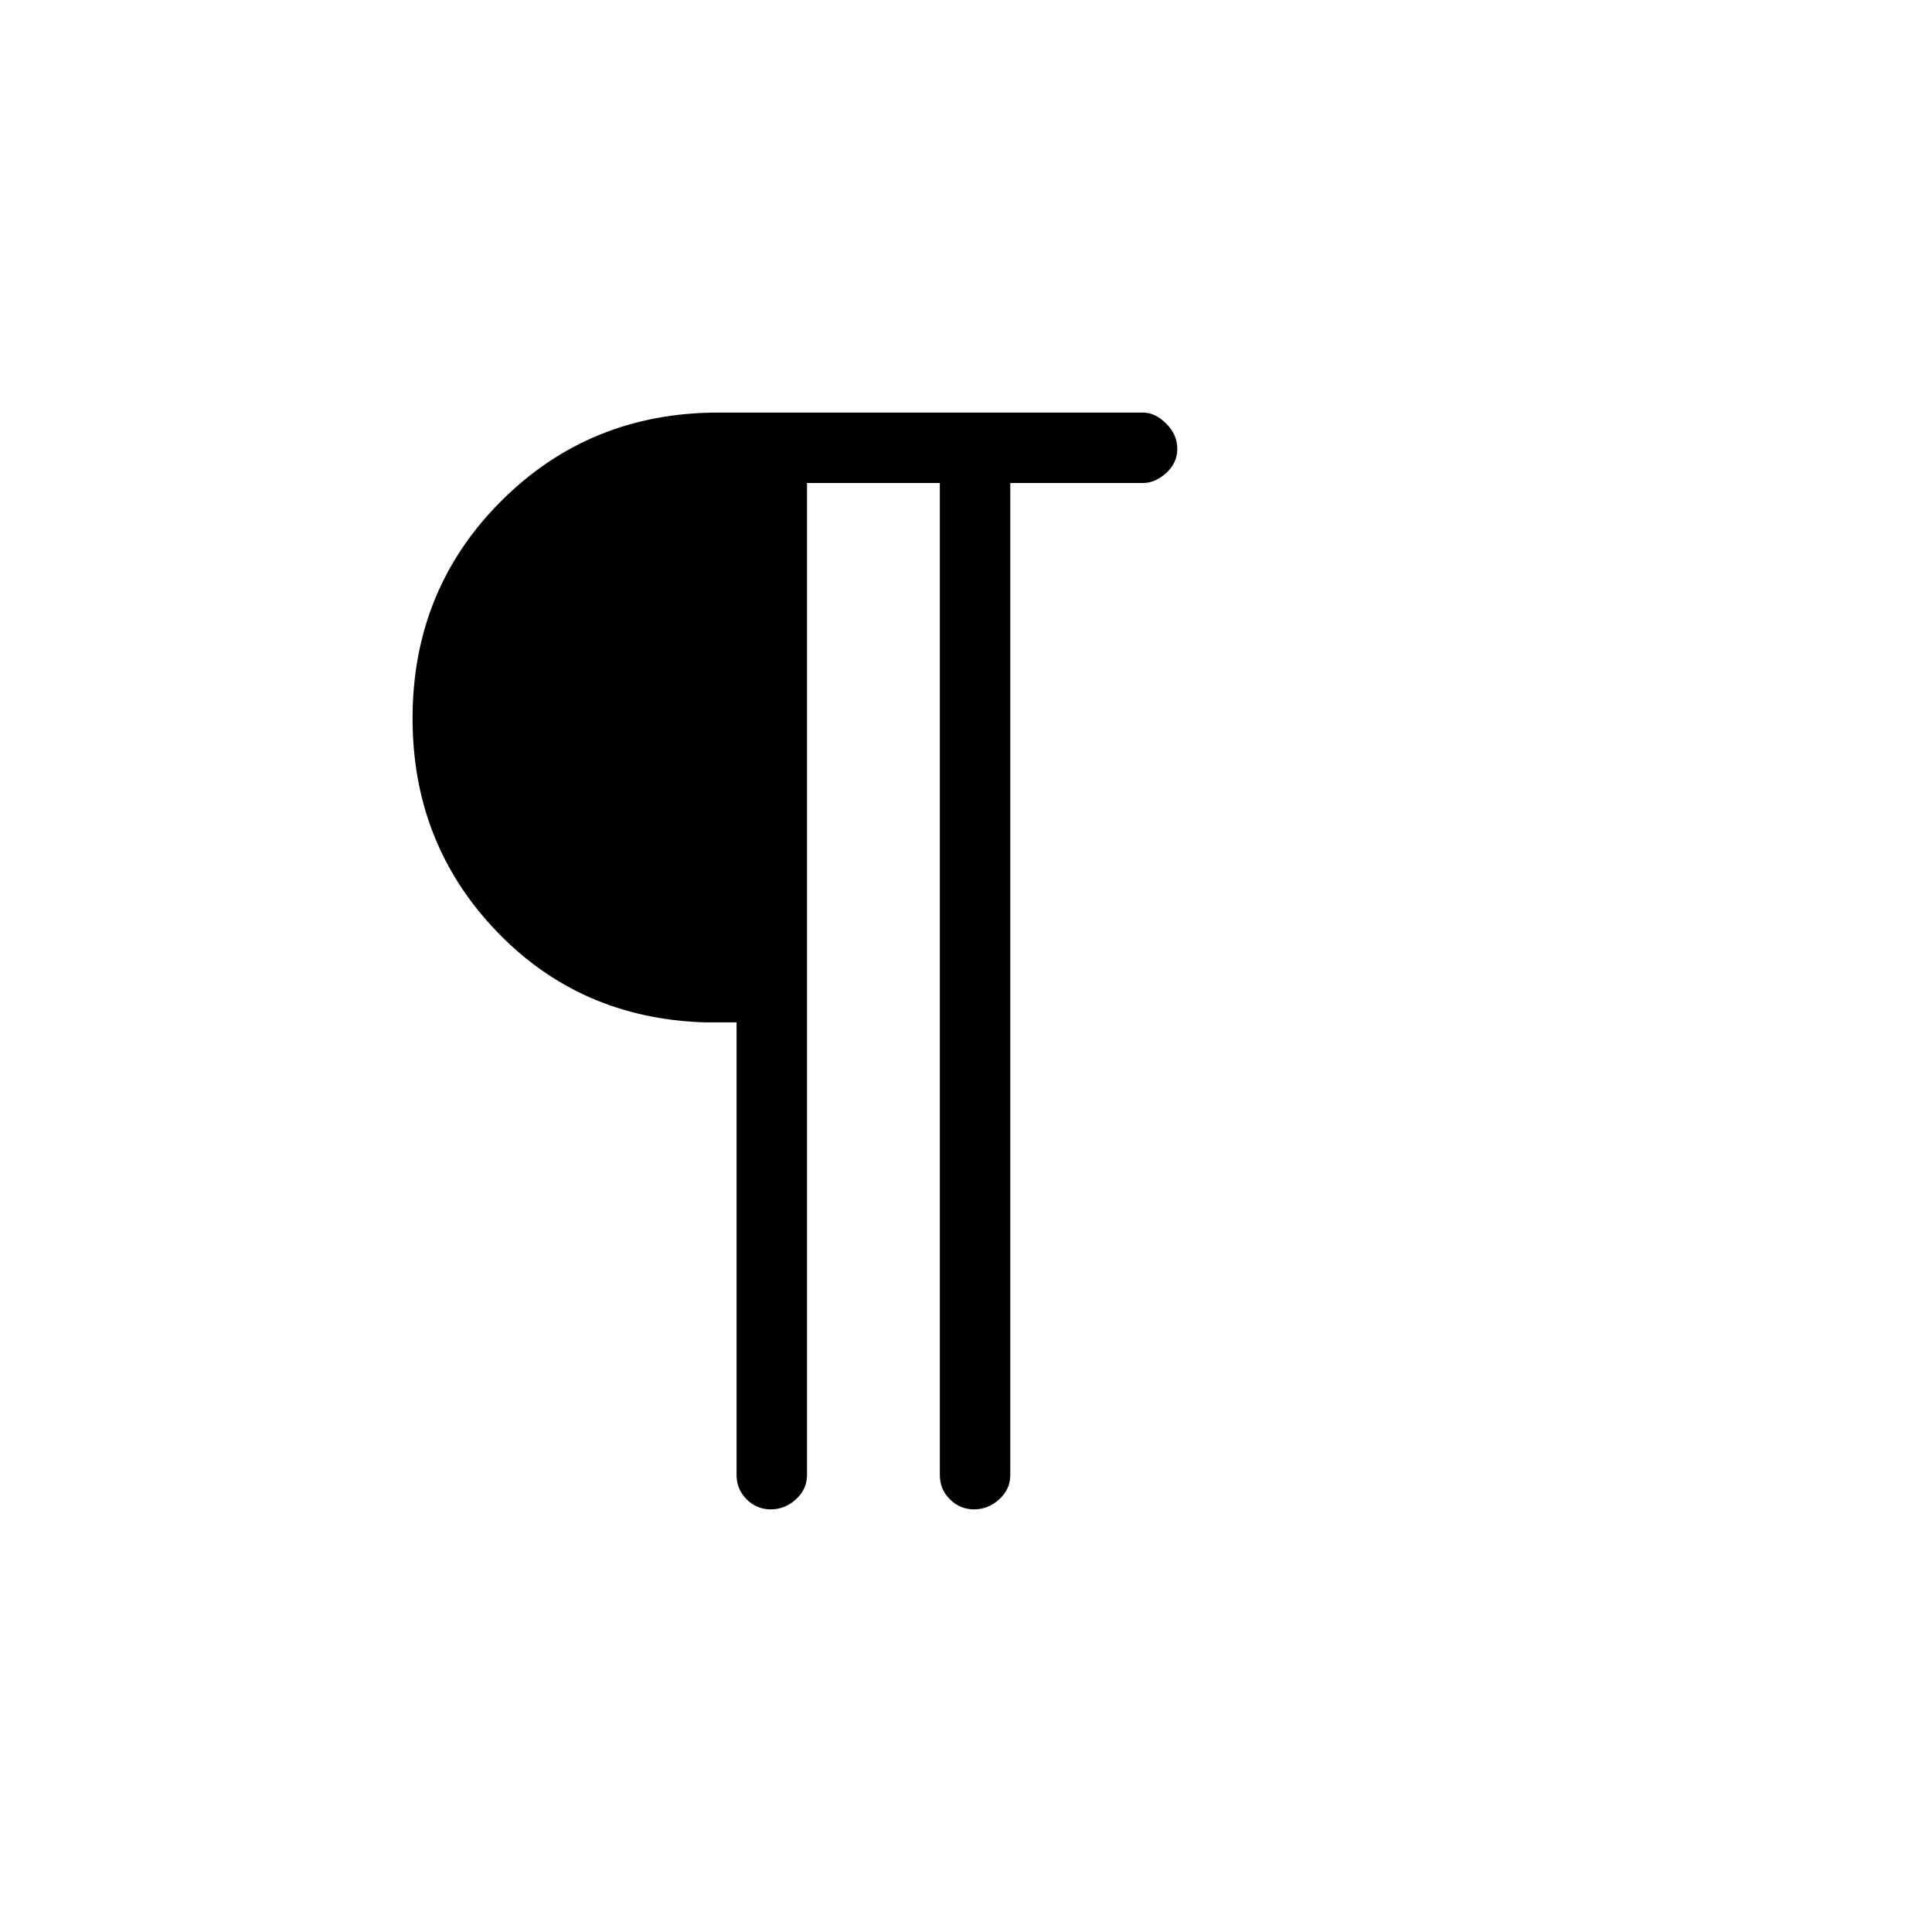 <svg xmlns="http://www.w3.org/2000/svg" height="48" width="48"><path d="M19.15 37.5q-.35 0-.6-.25t-.25-.6V25.4h-.8q-3.1-.1-5.175-2.275-2.075-2.175-2.075-5.275 0-3.2 2.2-5.4t5.4-2.2H28.4q.3 0 .575.275.275.275.275.625t-.275.6Q28.7 12 28.4 12h-3.3v24.65q0 .35-.275.6t-.625.25q-.35 0-.6-.25t-.25-.6V12h-3.3v24.65q0 .35-.275.6t-.625.25Z"/></svg>